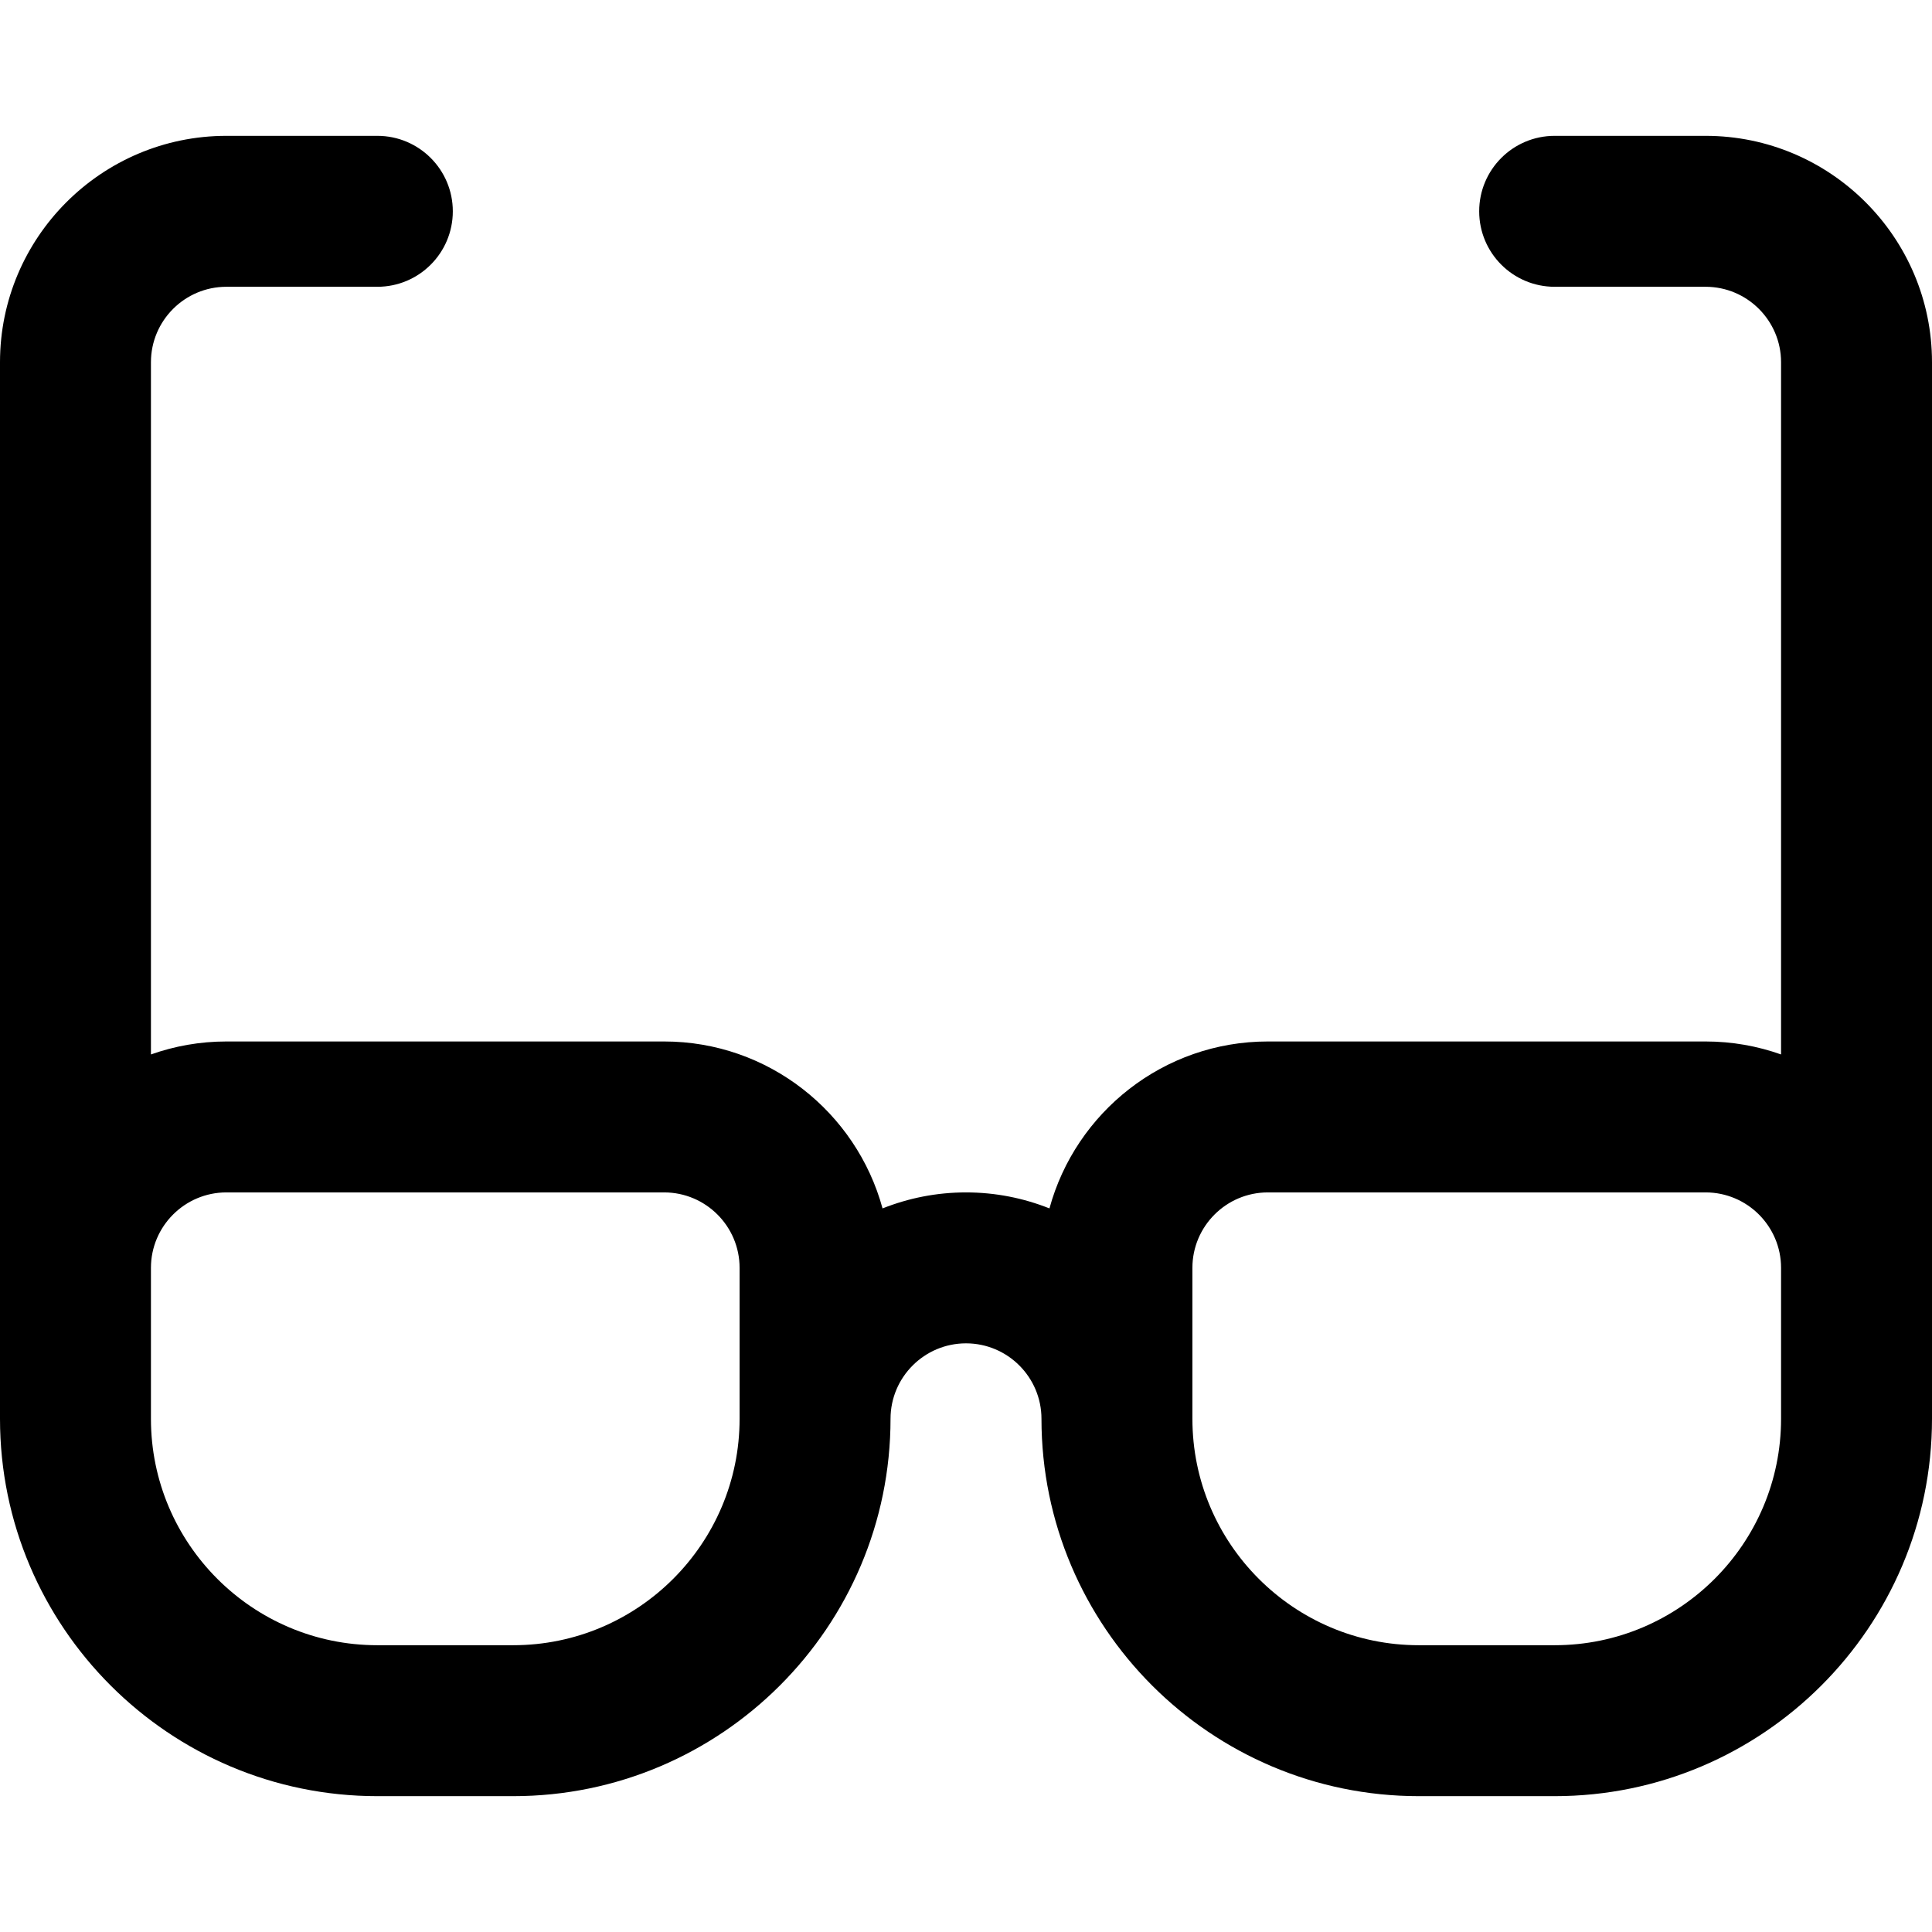<svg id="Capa_1" enable-background="new 0 0 512 512" height="512" viewBox="0 0 512 512" width="512" xmlns="http://www.w3.org/2000/svg"><path d="m452 36h-40c-11.046 0-20 8.954-20 20s8.954 20 20 20h40c11.028 0 20 8.972 20 20v183.44c-6.26-2.22-12.989-3.44-20-3.44h-116c-27.631 0-50.946 18.78-57.885 44.242-6.849-2.727-14.306-4.242-22.115-4.242s-15.266 1.515-22.115 4.242c-6.939-25.462-30.254-44.242-57.885-44.242h-116c-7.011 0-13.74 1.22-20 3.44v-183.44c0-11.028 8.972-20 20-20h40c11.046 0 20-8.954 20-20s-8.954-20-20-20h-40c-33.084 0-60 26.916-60 60v280c0 55.14 44.859 100 100 100h36c55.141 0 100-44.86 100-100 0-11.028 8.972-20 20-20s20 8.972 20 20c0 55.14 44.859 100 100 100h36c55.141 0 100-44.86 100-100v-280c0-33.084-26.916-60-60-60zm-316 400h-36c-33.084 0-60-26.916-60-60v-40c0-11.028 8.972-20 20-20h116c11.028 0 20 8.972 20 20v40c0 33.084-26.916 60-60 60zm336-60c0 33.084-26.916 60-60 60h-36c-33.084 0-60-26.916-60-60v-40c0-11.028 8.972-20 20-20h116c11.028 0 20 8.972 20 20z"/></svg>